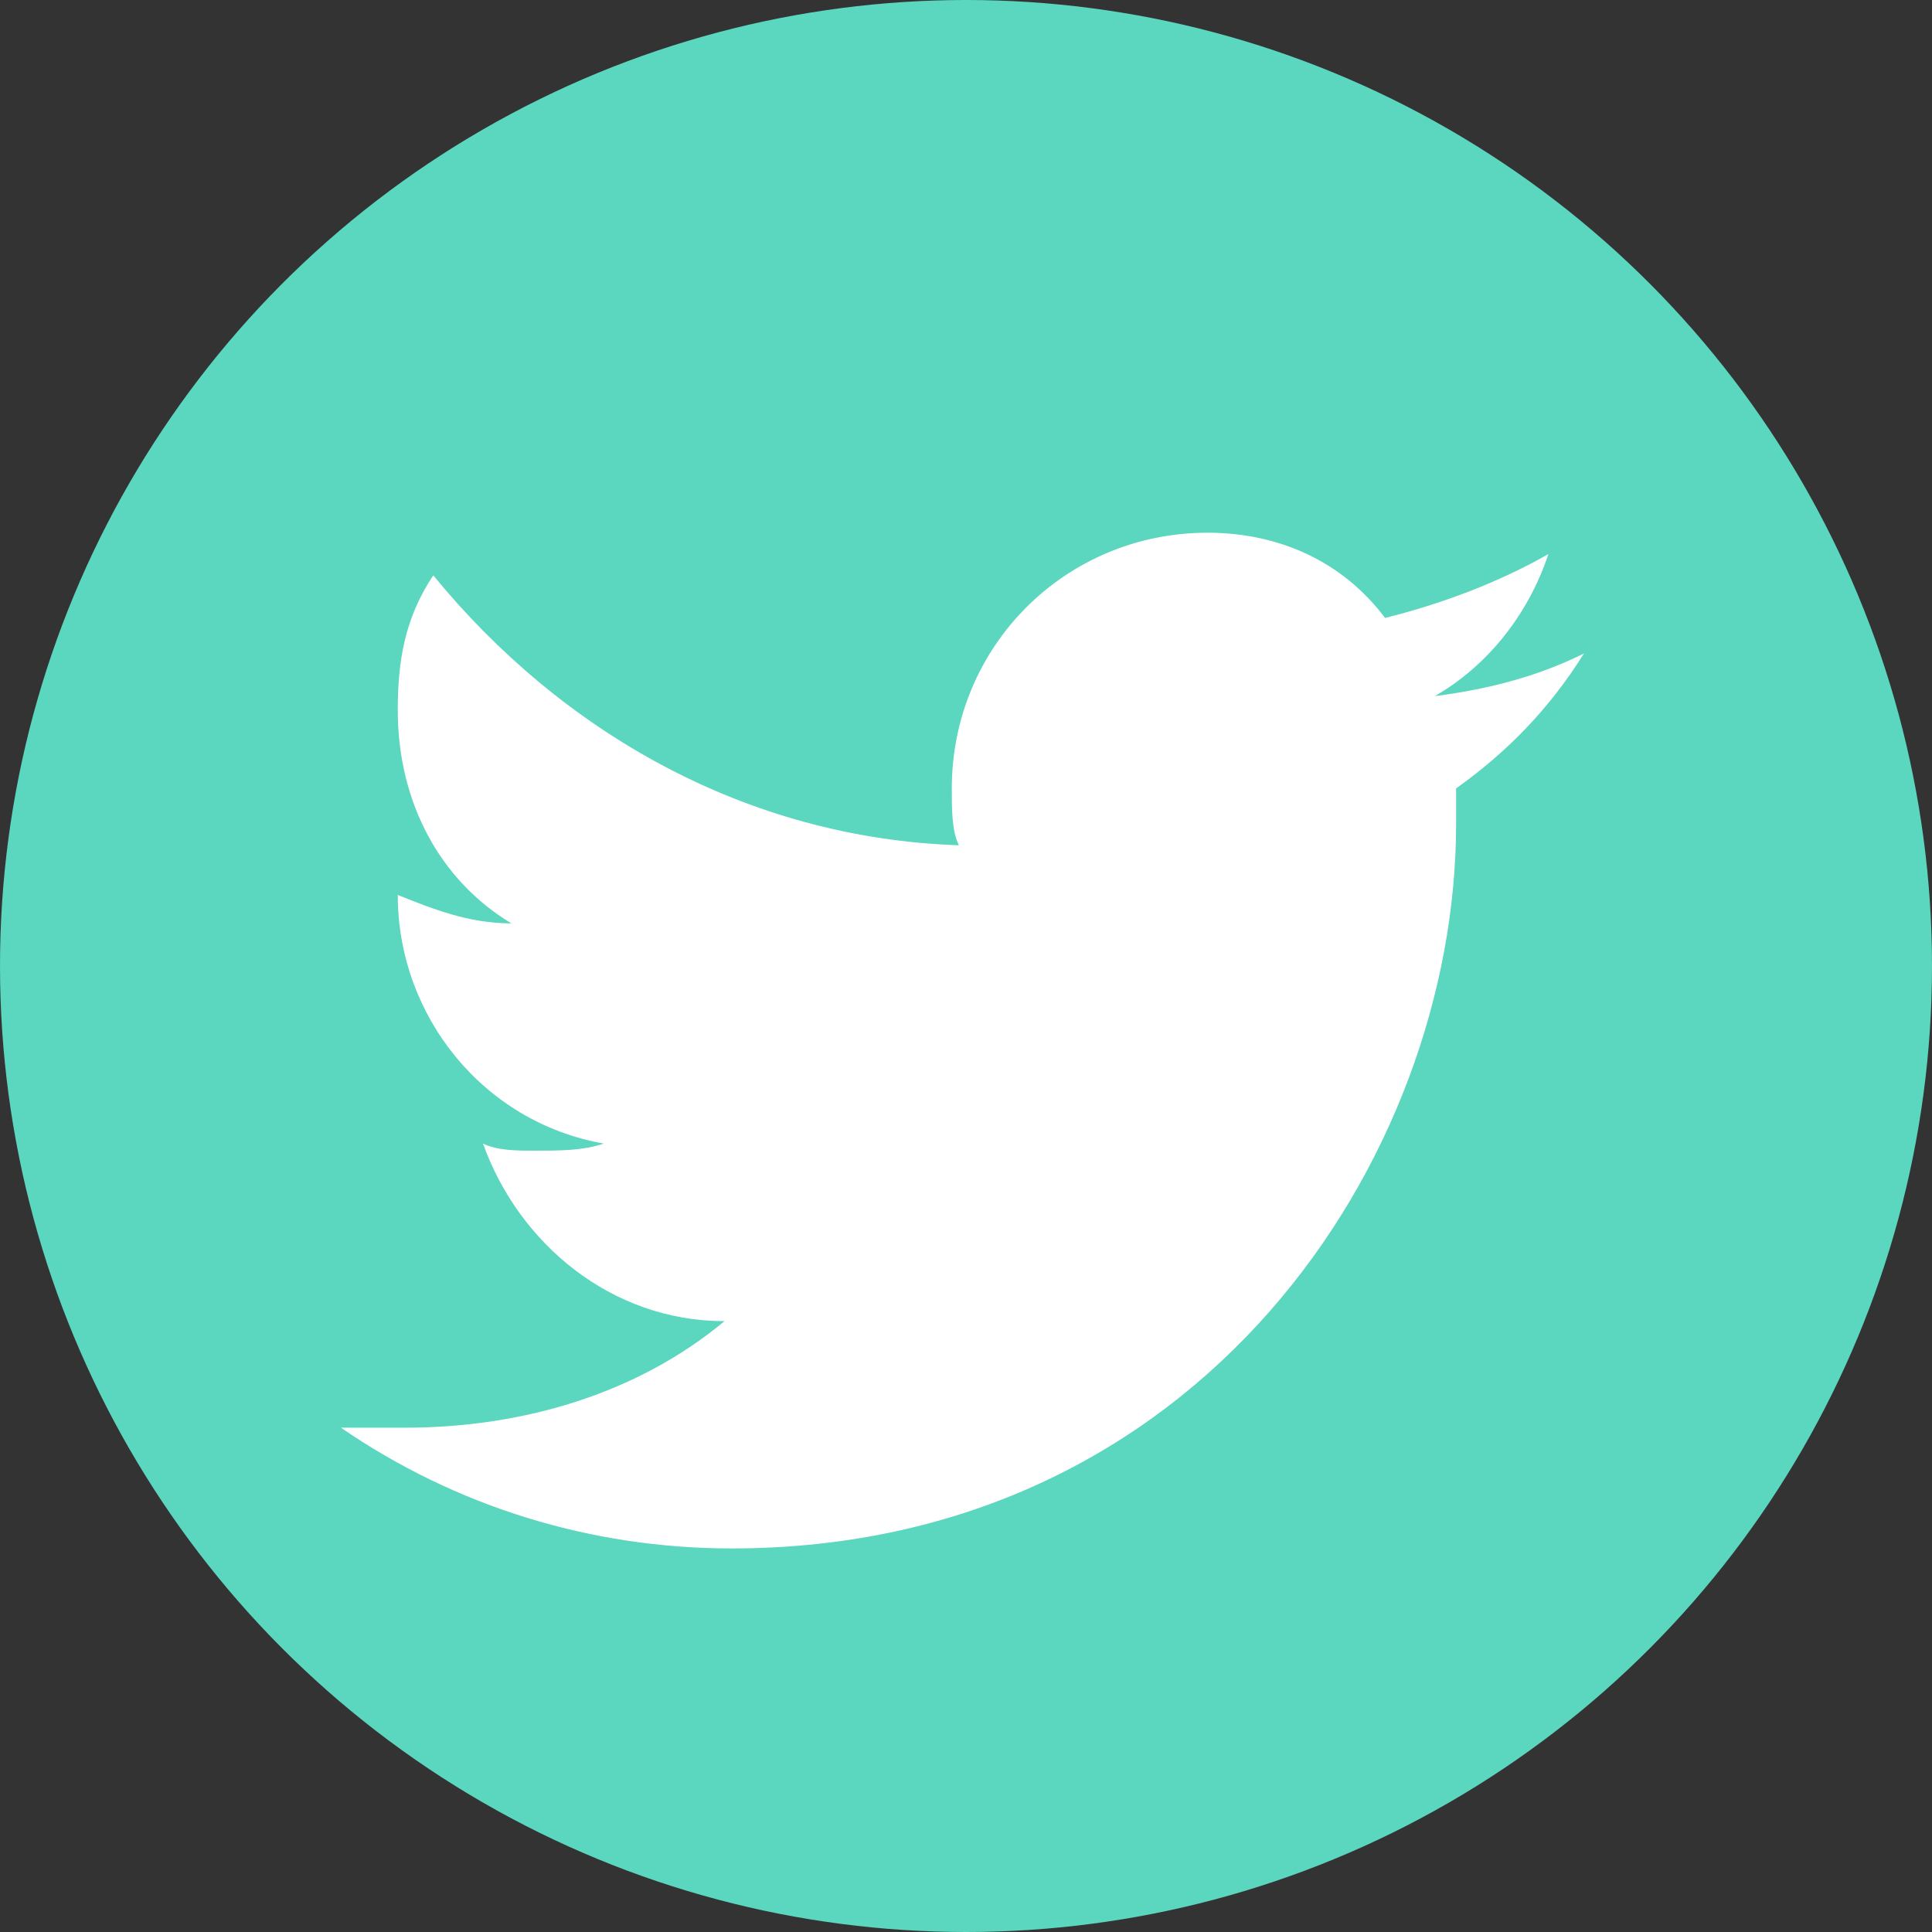 <?xml version="1.0" encoding="utf-8"?>
<!-- Generator: Adobe Illustrator 24.1.2, SVG Export Plug-In . SVG Version: 6.00 Build 0)  -->
<svg version="1.1" id="Camada_1" xmlns="http://www.w3.org/2000/svg" xmlns:xlink="http://www.w3.org/1999/xlink" x="0px" y="0px"
	 viewBox="0 0 27.2 27.2" style="enable-background:new 0 0 27.2 27.2;" xml:space="preserve">
<rect x="0" y="0" width="27.2" height="27.2" fill="#333333" stroke="none"/>
<style type="text/css">
	.st0{fill:#5BD6BF;}
	.st1{fill:#FFFFFF;}
</style>
<g>
	<circle class="st0" cx="13.6" cy="13.6" r="13.6"/>
	<path class="st1" d="M10.3,21.8c6.6,0,10.2-5.5,10.2-10.2c0-0.2,0-0.3,0-0.5c0.7-0.5,1.3-1.1,1.8-1.9c-0.6,0.3-1.3,0.5-2.1,0.6
		c0.7-0.4,1.3-1.1,1.6-2c-0.7,0.4-1.5,0.7-2.3,0.9C18.9,7.9,18,7.5,17,7.5c-2,0-3.6,1.6-3.6,3.6c0,0.3,0,0.6,0.1,0.8
		c-3-0.1-5.6-1.6-7.4-3.8C5.7,8.7,5.6,9.3,5.6,10c0,1.3,0.6,2.4,1.6,3c-0.6,0-1.1-0.2-1.6-0.4c0,0,0,0,0,0c0,1.7,1.2,3.2,2.9,3.5
		c-0.3,0.1-0.6,0.1-1,0.1c-0.2,0-0.5,0-0.7-0.1c0.5,1.4,1.8,2.5,3.4,2.5c-1.2,1-2.8,1.5-4.5,1.5c-0.3,0-0.6,0-0.9,0
		C6.4,21.2,8.3,21.8,10.3,21.8"/>
</g>
</svg>
